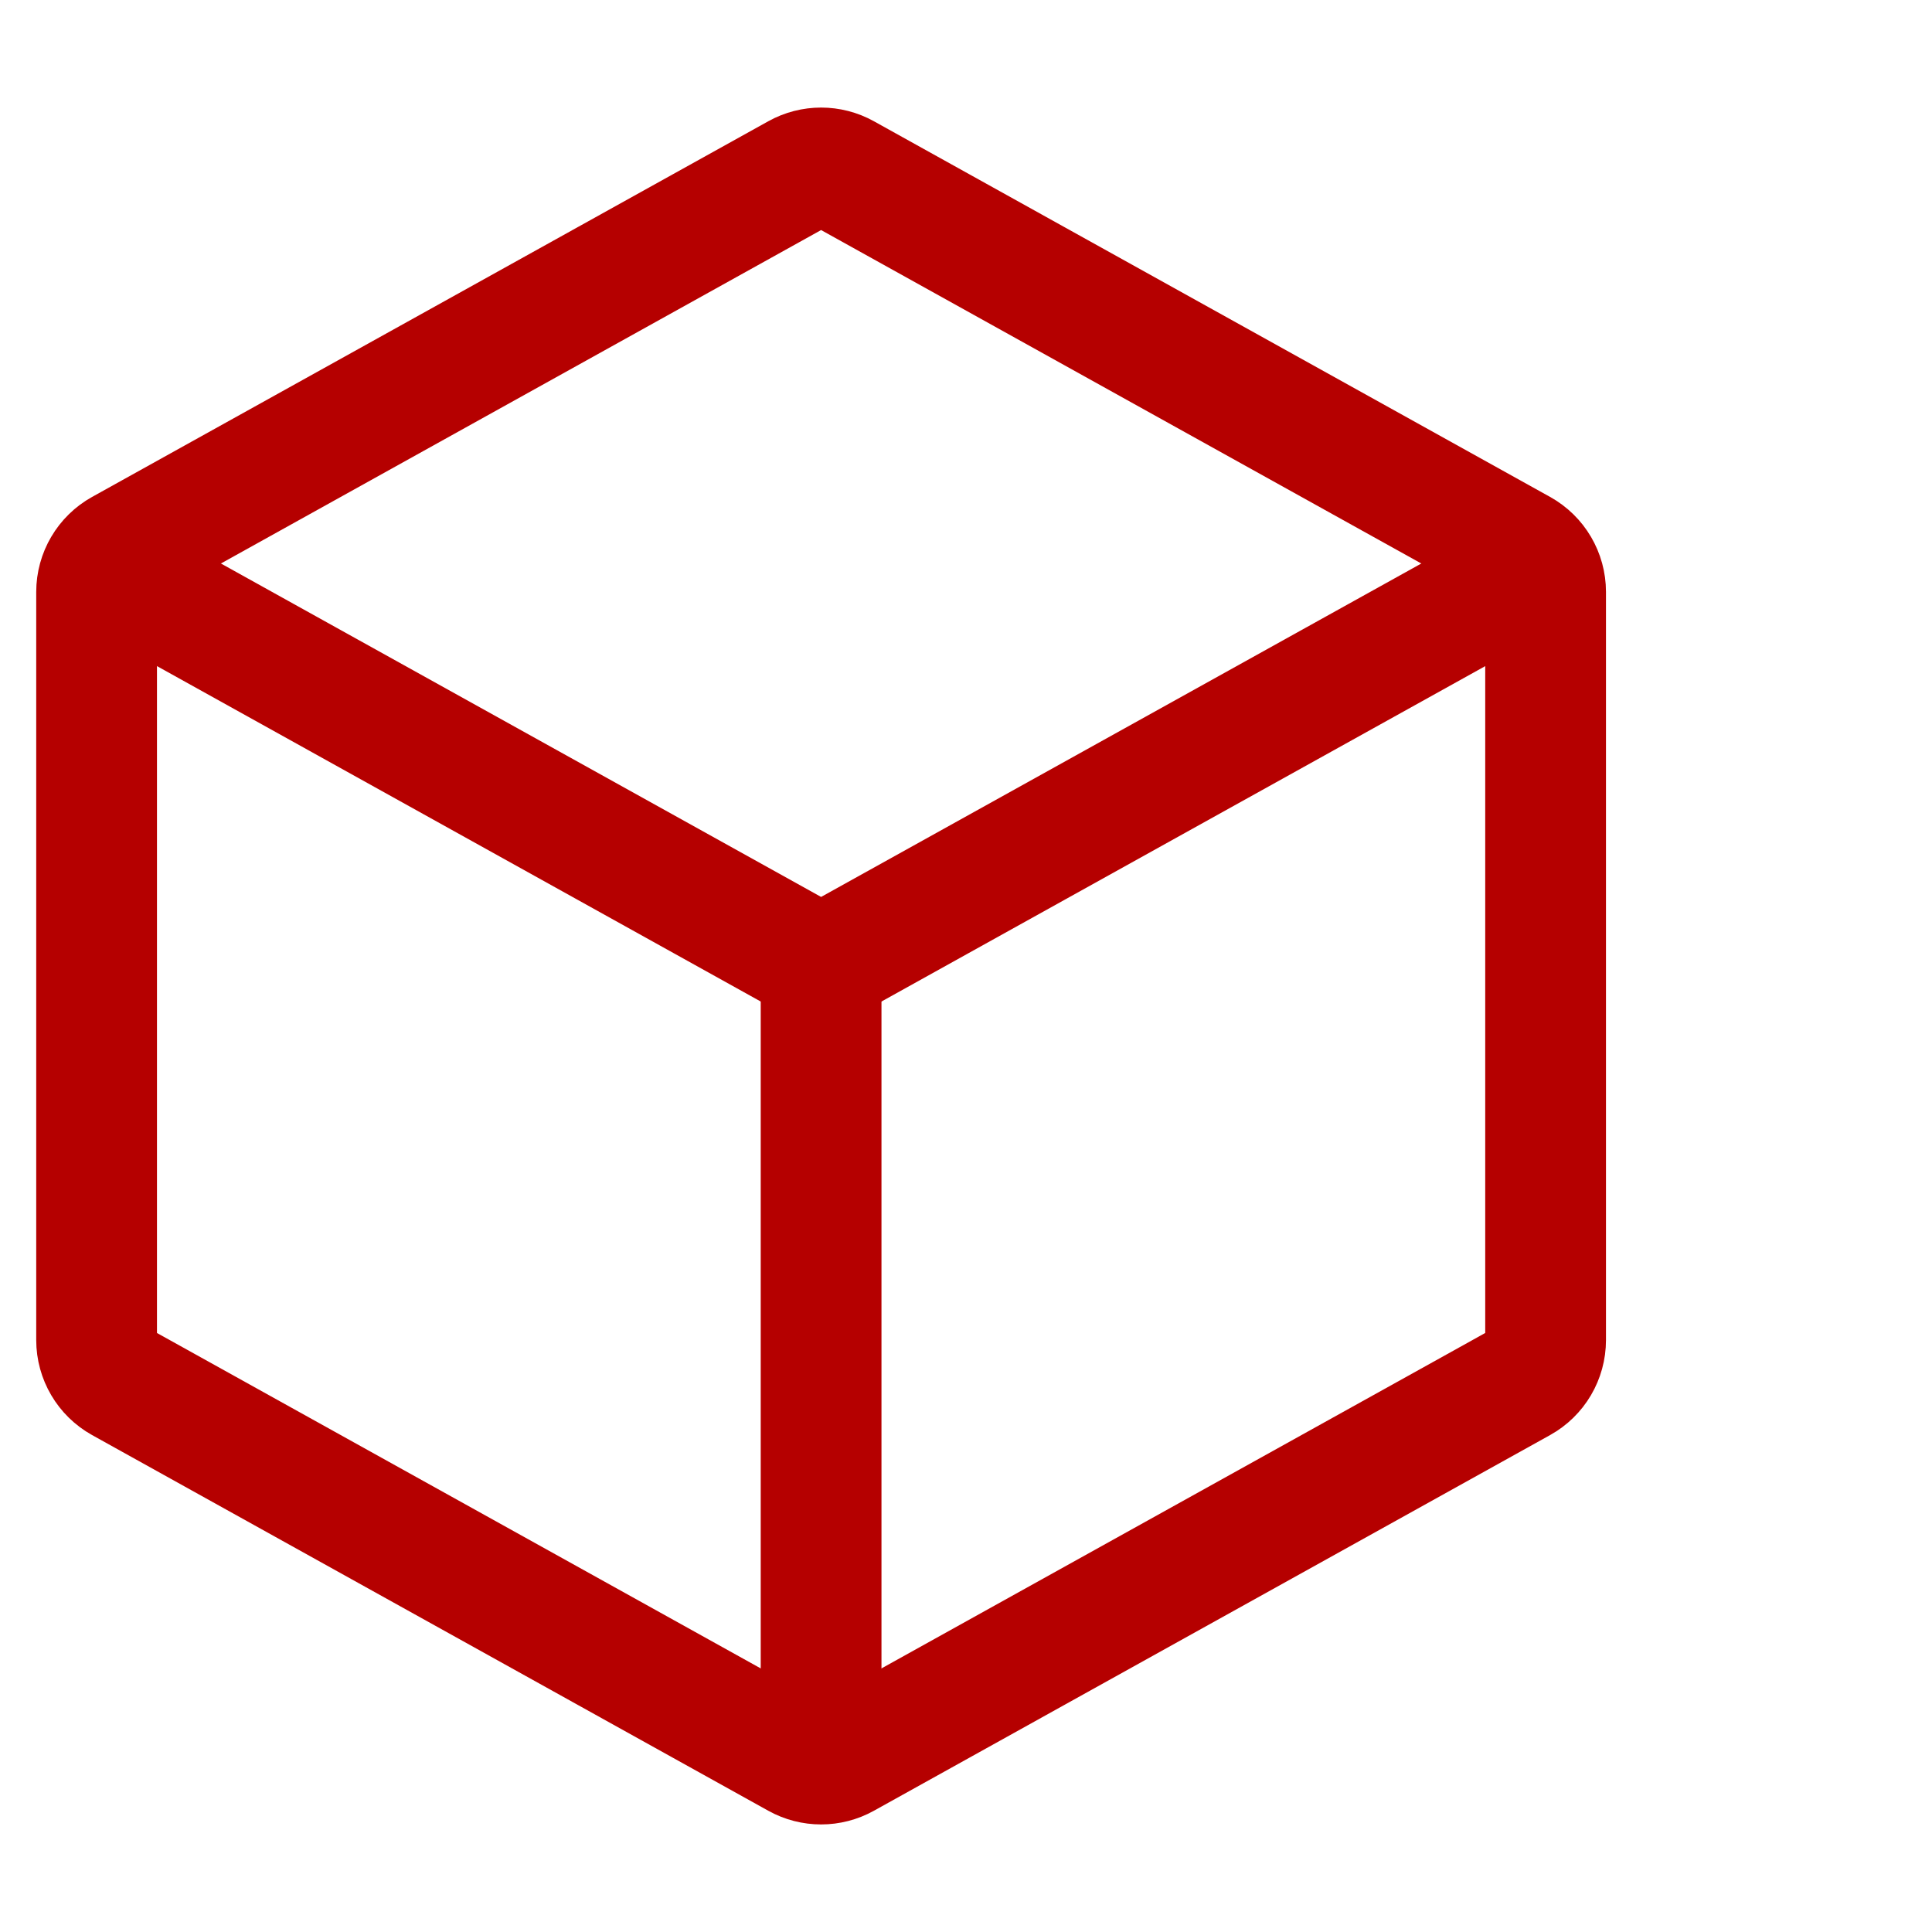 <svg width="40" height="40" viewBox="0 0 40 40" fill="none" xmlns="http://www.w3.org/2000/svg">
<path d="M32 12.255V27.745C32 28.108 31.803 28.443 31.486 28.619L17.486 36.397C17.184 36.565 16.816 36.565 16.514 36.397L2.514 28.619C2.197 28.443 2 28.108 2 27.745L2 12.255C2 11.892 2.197 11.557 2.514 11.381L16.514 3.603C16.816 3.435 17.184 3.435 17.486 3.603L31.486 11.381C31.803 11.557 32 11.892 32 12.255Z" stroke="#B50000" stroke-width="2.5" stroke-linecap="round" stroke-linejoin="round"/>
<path d="M2.881 12.156L16.514 19.73C16.816 19.898 17.184 19.898 17.486 19.73L31.167 12.13" stroke="#B50000" stroke-width="2.5" stroke-linecap="round" stroke-linejoin="round"/>
<path d="M17 35V20" stroke="#B50000" stroke-width="2.5" stroke-linecap="round" stroke-linejoin="round"/>
</svg>
